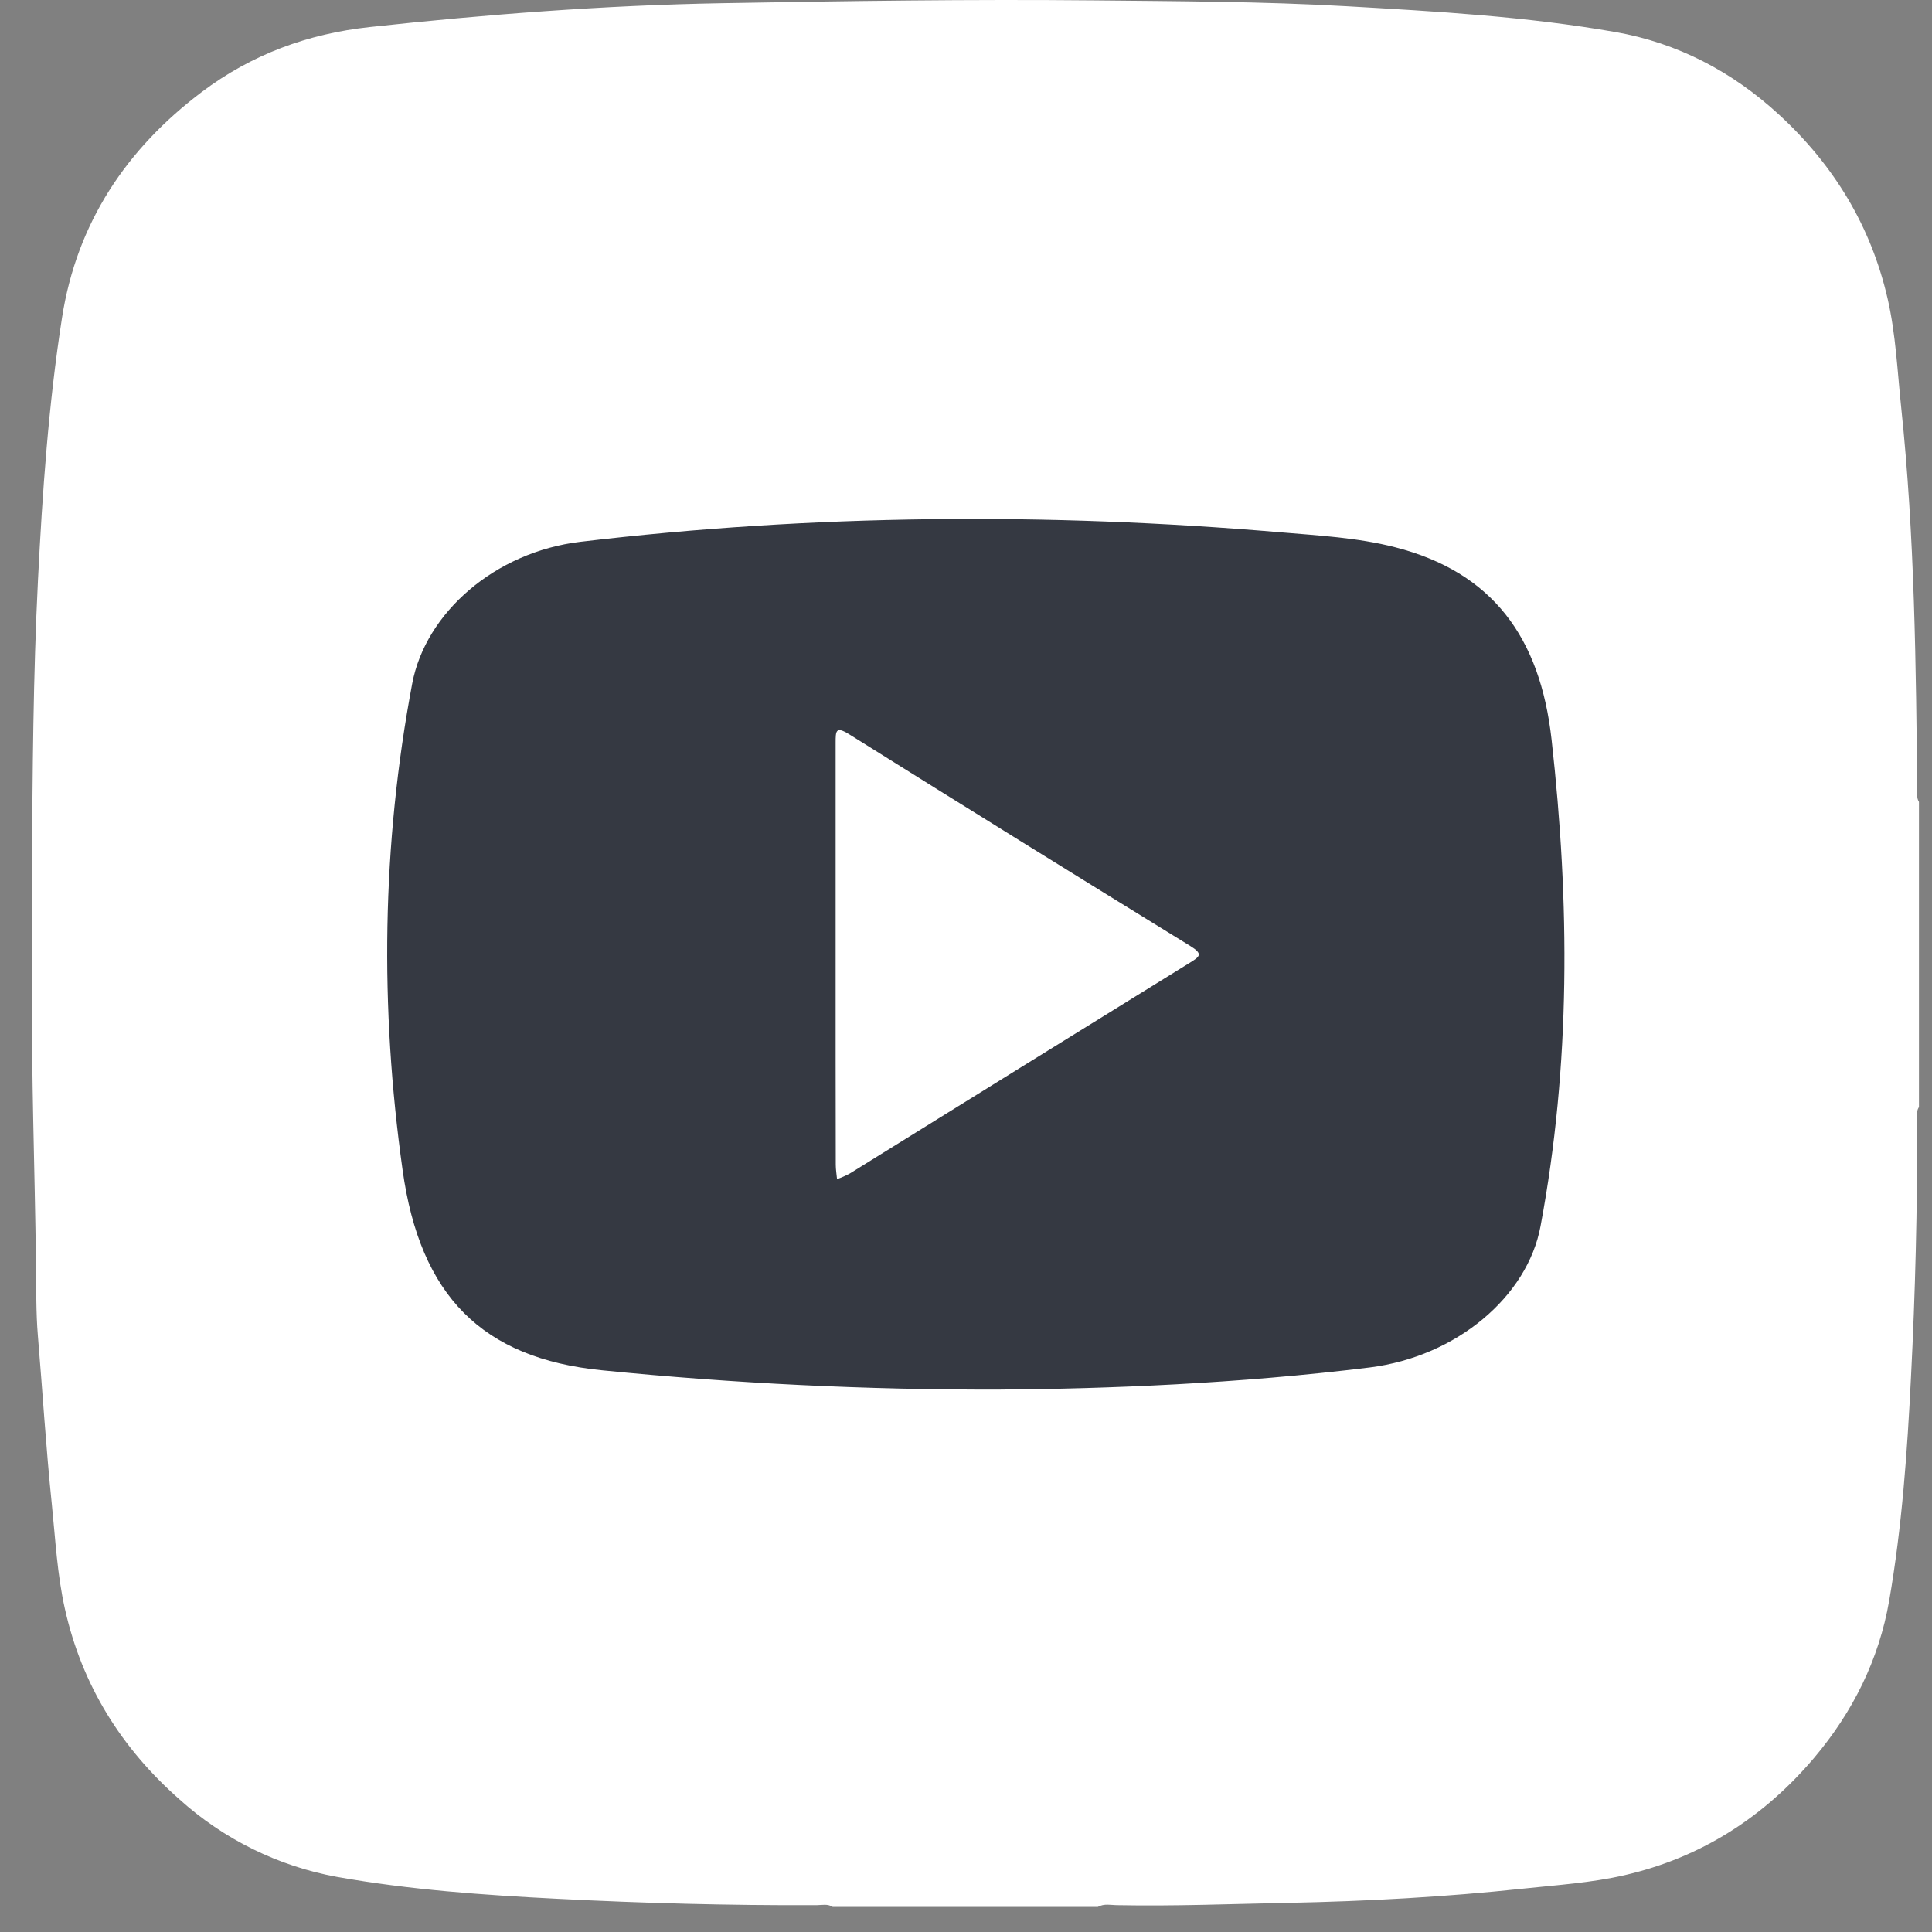 <svg width="44" height="44" viewBox="0 0 44 44" fill="none" xmlns="http://www.w3.org/2000/svg">
<rect x="0" y="0" width="44" height="44" fill="#808080" stroke="none"/>
<path d="M43.703 18.263V25.211C43.628 25.327 43.663 25.458 43.663 25.582C43.667 27.513 43.62 29.442 43.521 31.372C43.437 33.071 43.316 34.775 43.025 36.453C42.792 37.797 42.195 38.993 41.317 40.032C40.167 41.391 38.736 42.306 37.003 42.705C36.242 42.881 35.46 42.93 34.685 43.013C32.91 43.203 31.13 43.3 29.346 43.336C28.049 43.361 26.751 43.414 25.453 43.389C25.304 43.389 25.146 43.346 25.002 43.429H18.965C18.849 43.353 18.72 43.388 18.598 43.389C16.629 43.397 14.66 43.345 12.696 43.244C11.015 43.159 9.325 43.04 7.663 42.743C6.334 42.499 5.098 41.89 4.09 40.982C2.767 39.817 1.867 38.383 1.479 36.644C1.302 35.859 1.262 35.054 1.18 34.257C1.048 32.982 0.97 31.702 0.863 30.425C0.818 29.892 0.828 29.354 0.82 28.819C0.806 27.705 0.779 26.587 0.756 25.476C0.717 23.584 0.718 21.693 0.728 19.802C0.741 17.602 0.755 15.4 0.865 13.204C0.966 11.208 1.104 9.211 1.413 7.233C1.75 5.074 2.88 3.389 4.595 2.095C5.729 1.24 7.011 0.769 8.419 0.616C11.082 0.327 13.748 0.121 16.429 0.073C19.264 0.023 22.099 -0.019 24.934 0.009C26.846 0.029 28.76 0.033 30.668 0.142C32.712 0.259 34.763 0.375 36.787 0.729C38.204 0.977 39.451 1.629 40.522 2.616C41.765 3.762 42.609 5.146 42.99 6.805C43.176 7.616 43.211 8.45 43.298 9.276C43.608 12.21 43.635 15.156 43.665 18.102C43.66 18.159 43.673 18.215 43.703 18.263Z" fill="white"/>
<path d="M22.757 31.647C19.736 31.655 16.715 31.508 13.708 31.207C10.98 30.935 9.568 29.514 9.169 26.648C8.649 22.942 8.694 19.247 9.388 15.567C9.692 13.958 11.27 12.57 13.218 12.339C18.521 11.71 23.838 11.669 29.157 12.122C30.032 12.197 30.923 12.244 31.769 12.462C33.994 13.03 35.077 14.52 35.336 16.843C35.752 20.561 35.773 24.246 35.084 27.928C34.786 29.525 33.179 30.894 31.194 31.143C28.207 31.512 25.206 31.631 22.757 31.647Z" fill="#353942"/>
<path d="M19.031 21.745C19.031 20.137 19.031 18.529 19.031 16.921C19.031 16.646 19.031 16.53 19.343 16.725C21.925 18.341 24.514 19.948 27.109 21.545C27.41 21.731 27.324 21.786 27.089 21.931C24.511 23.525 21.933 25.123 19.355 26.725C19.261 26.776 19.164 26.818 19.063 26.854C19.053 26.745 19.034 26.635 19.034 26.526C19.031 24.933 19.03 23.34 19.031 21.745Z" fill="white"/>
</svg>

